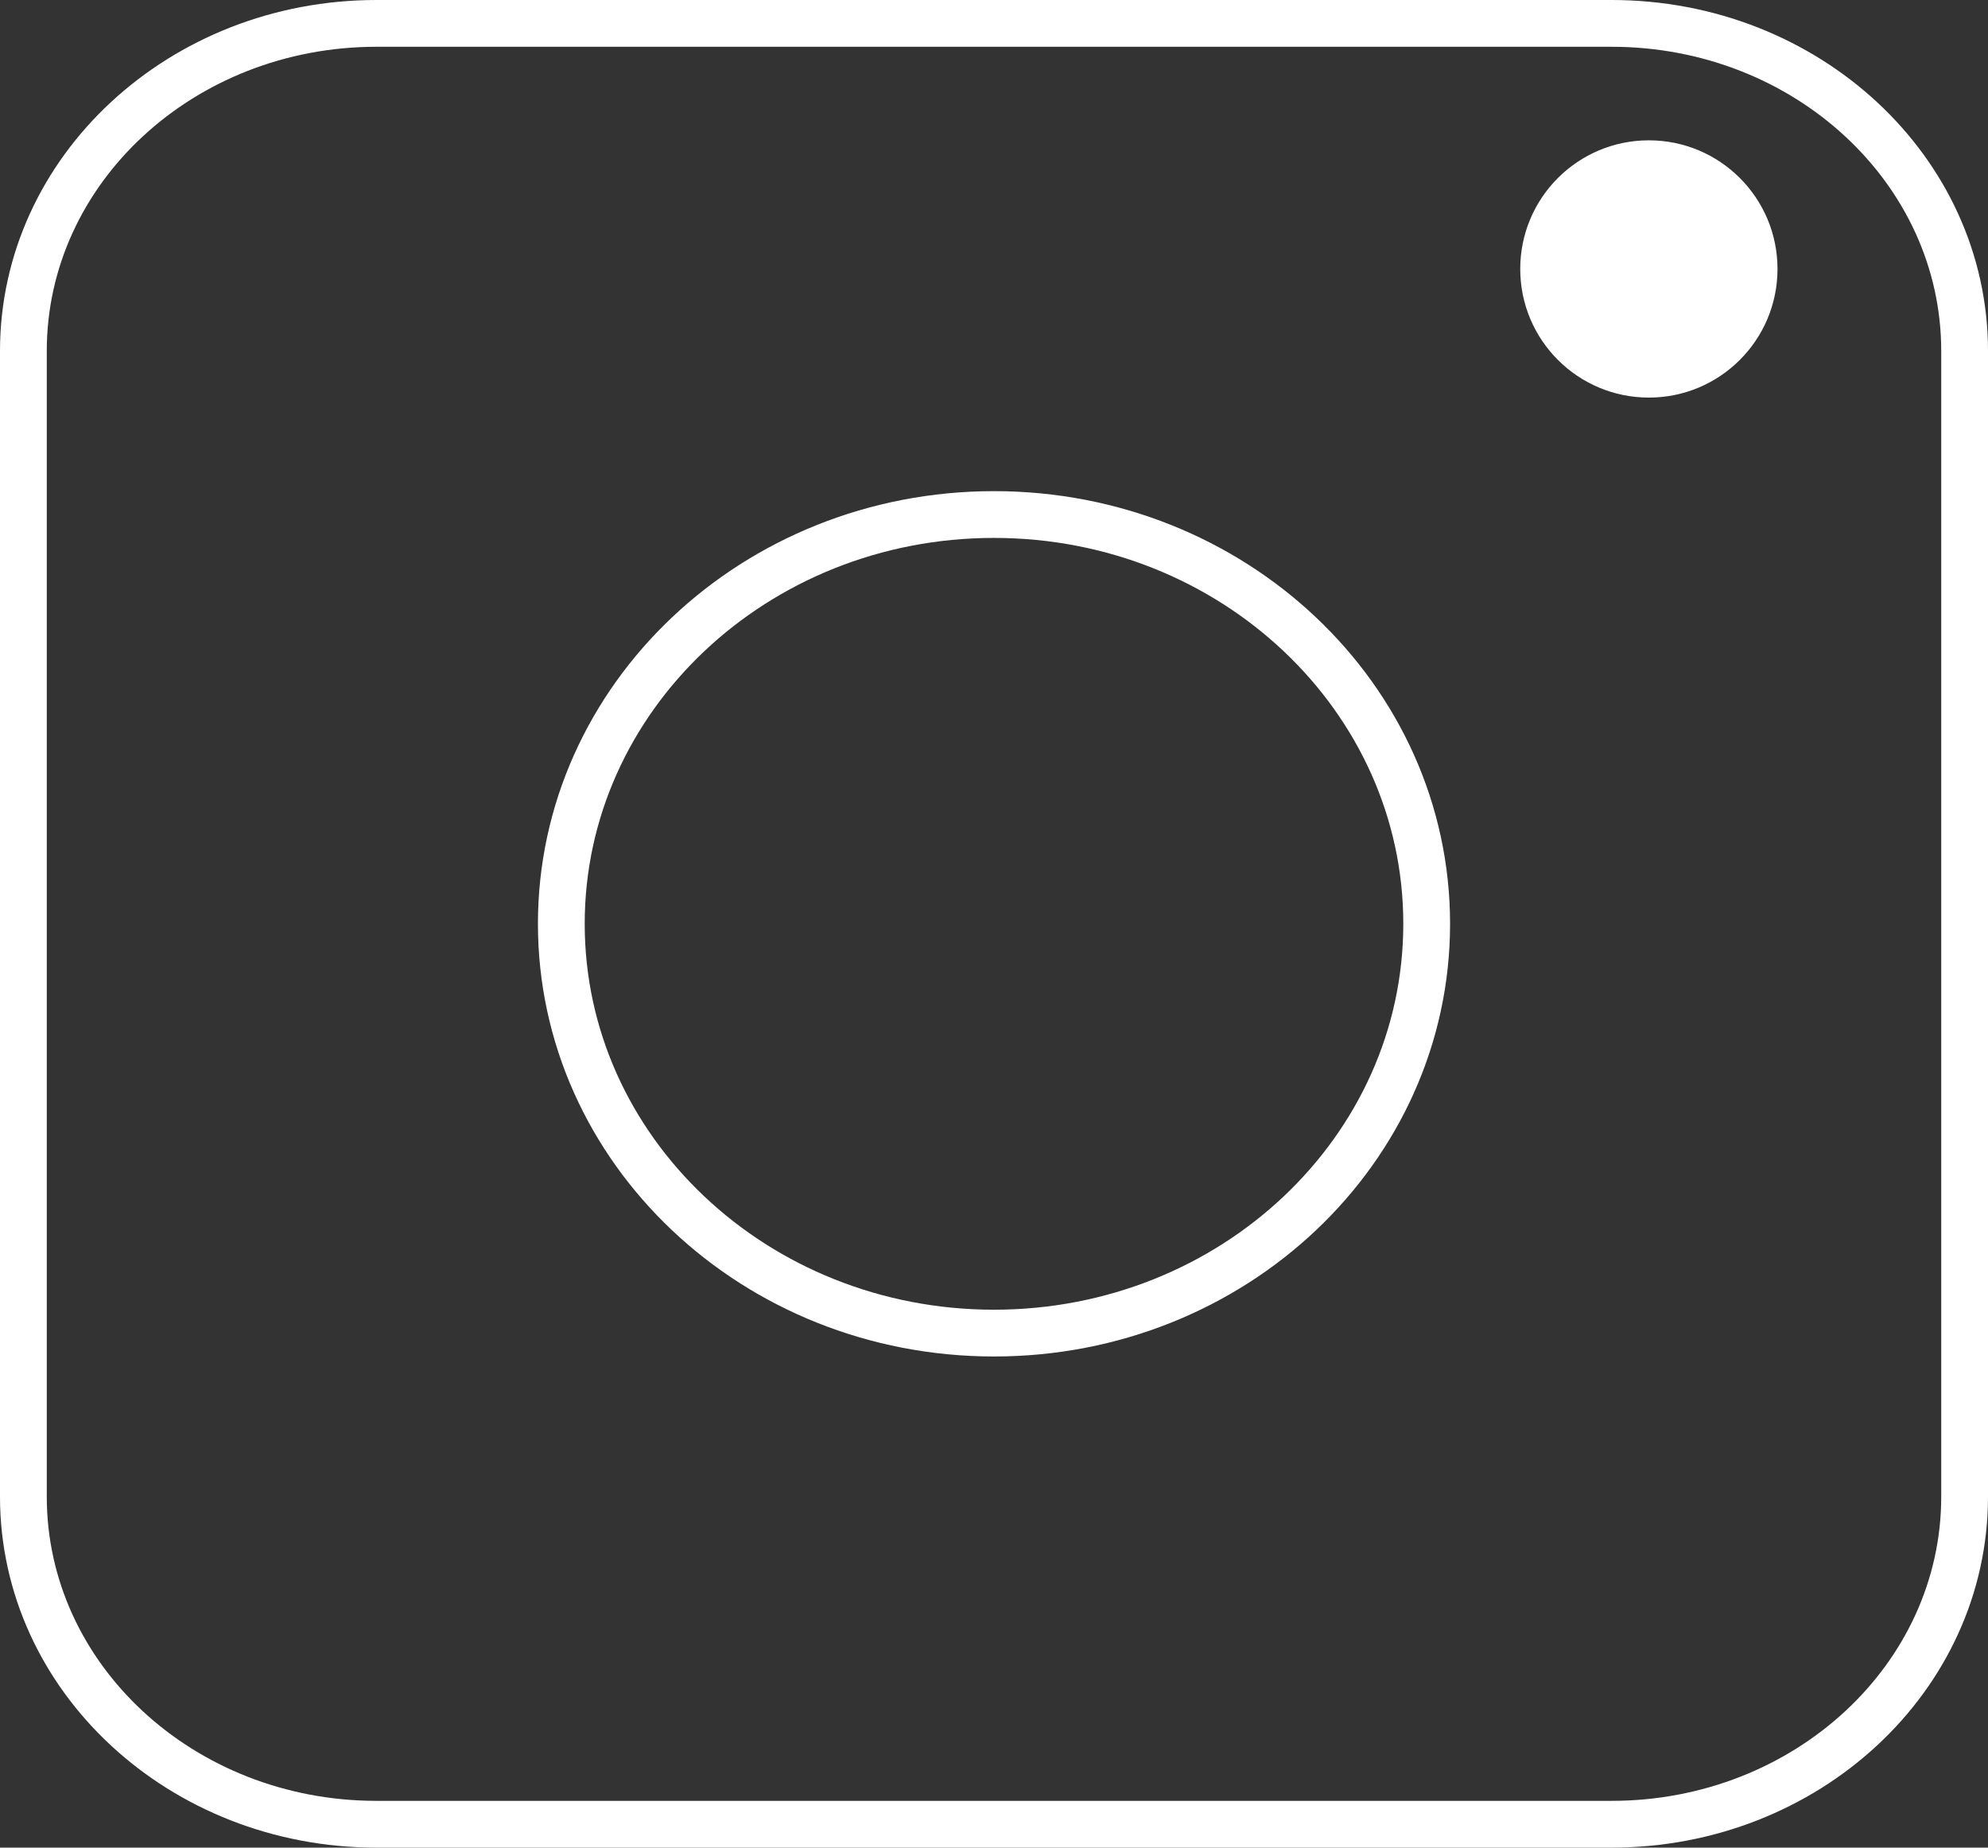 <svg width="85" height="79" viewBox="0 0 85 79" fill="none" xmlns="http://www.w3.org/2000/svg">
<rect x="0" y="0" width="85" height="79" fill="#333333" stroke="none"/>
<path d="M68.902 1H16.098C7.76 1 1 7.271 1 15.007V63.993C1 71.729 7.76 78 16.098 78H68.902C77.24 78 84 71.729 84 63.993V15.007C84 7.271 77.24 1 68.902 1Z" stroke="white" stroke-width="2" stroke-miterlimit="10"/>
<path d="M42.5 57C52.717 57 61 49.165 61 39.5C61 29.835 52.717 22 42.5 22C32.283 22 24 29.835 24 39.5C24 49.165 32.283 57 42.5 57Z" stroke="white" stroke-width="2" stroke-miterlimit="10"/>
<path d="M70.5 17C73.538 17 76 14.538 76 11.5C76 8.462 73.538 6 70.5 6C67.462 6 65 8.462 65 11.5C65 14.538 67.462 17 70.5 17Z" fill="white"/>
</svg>
